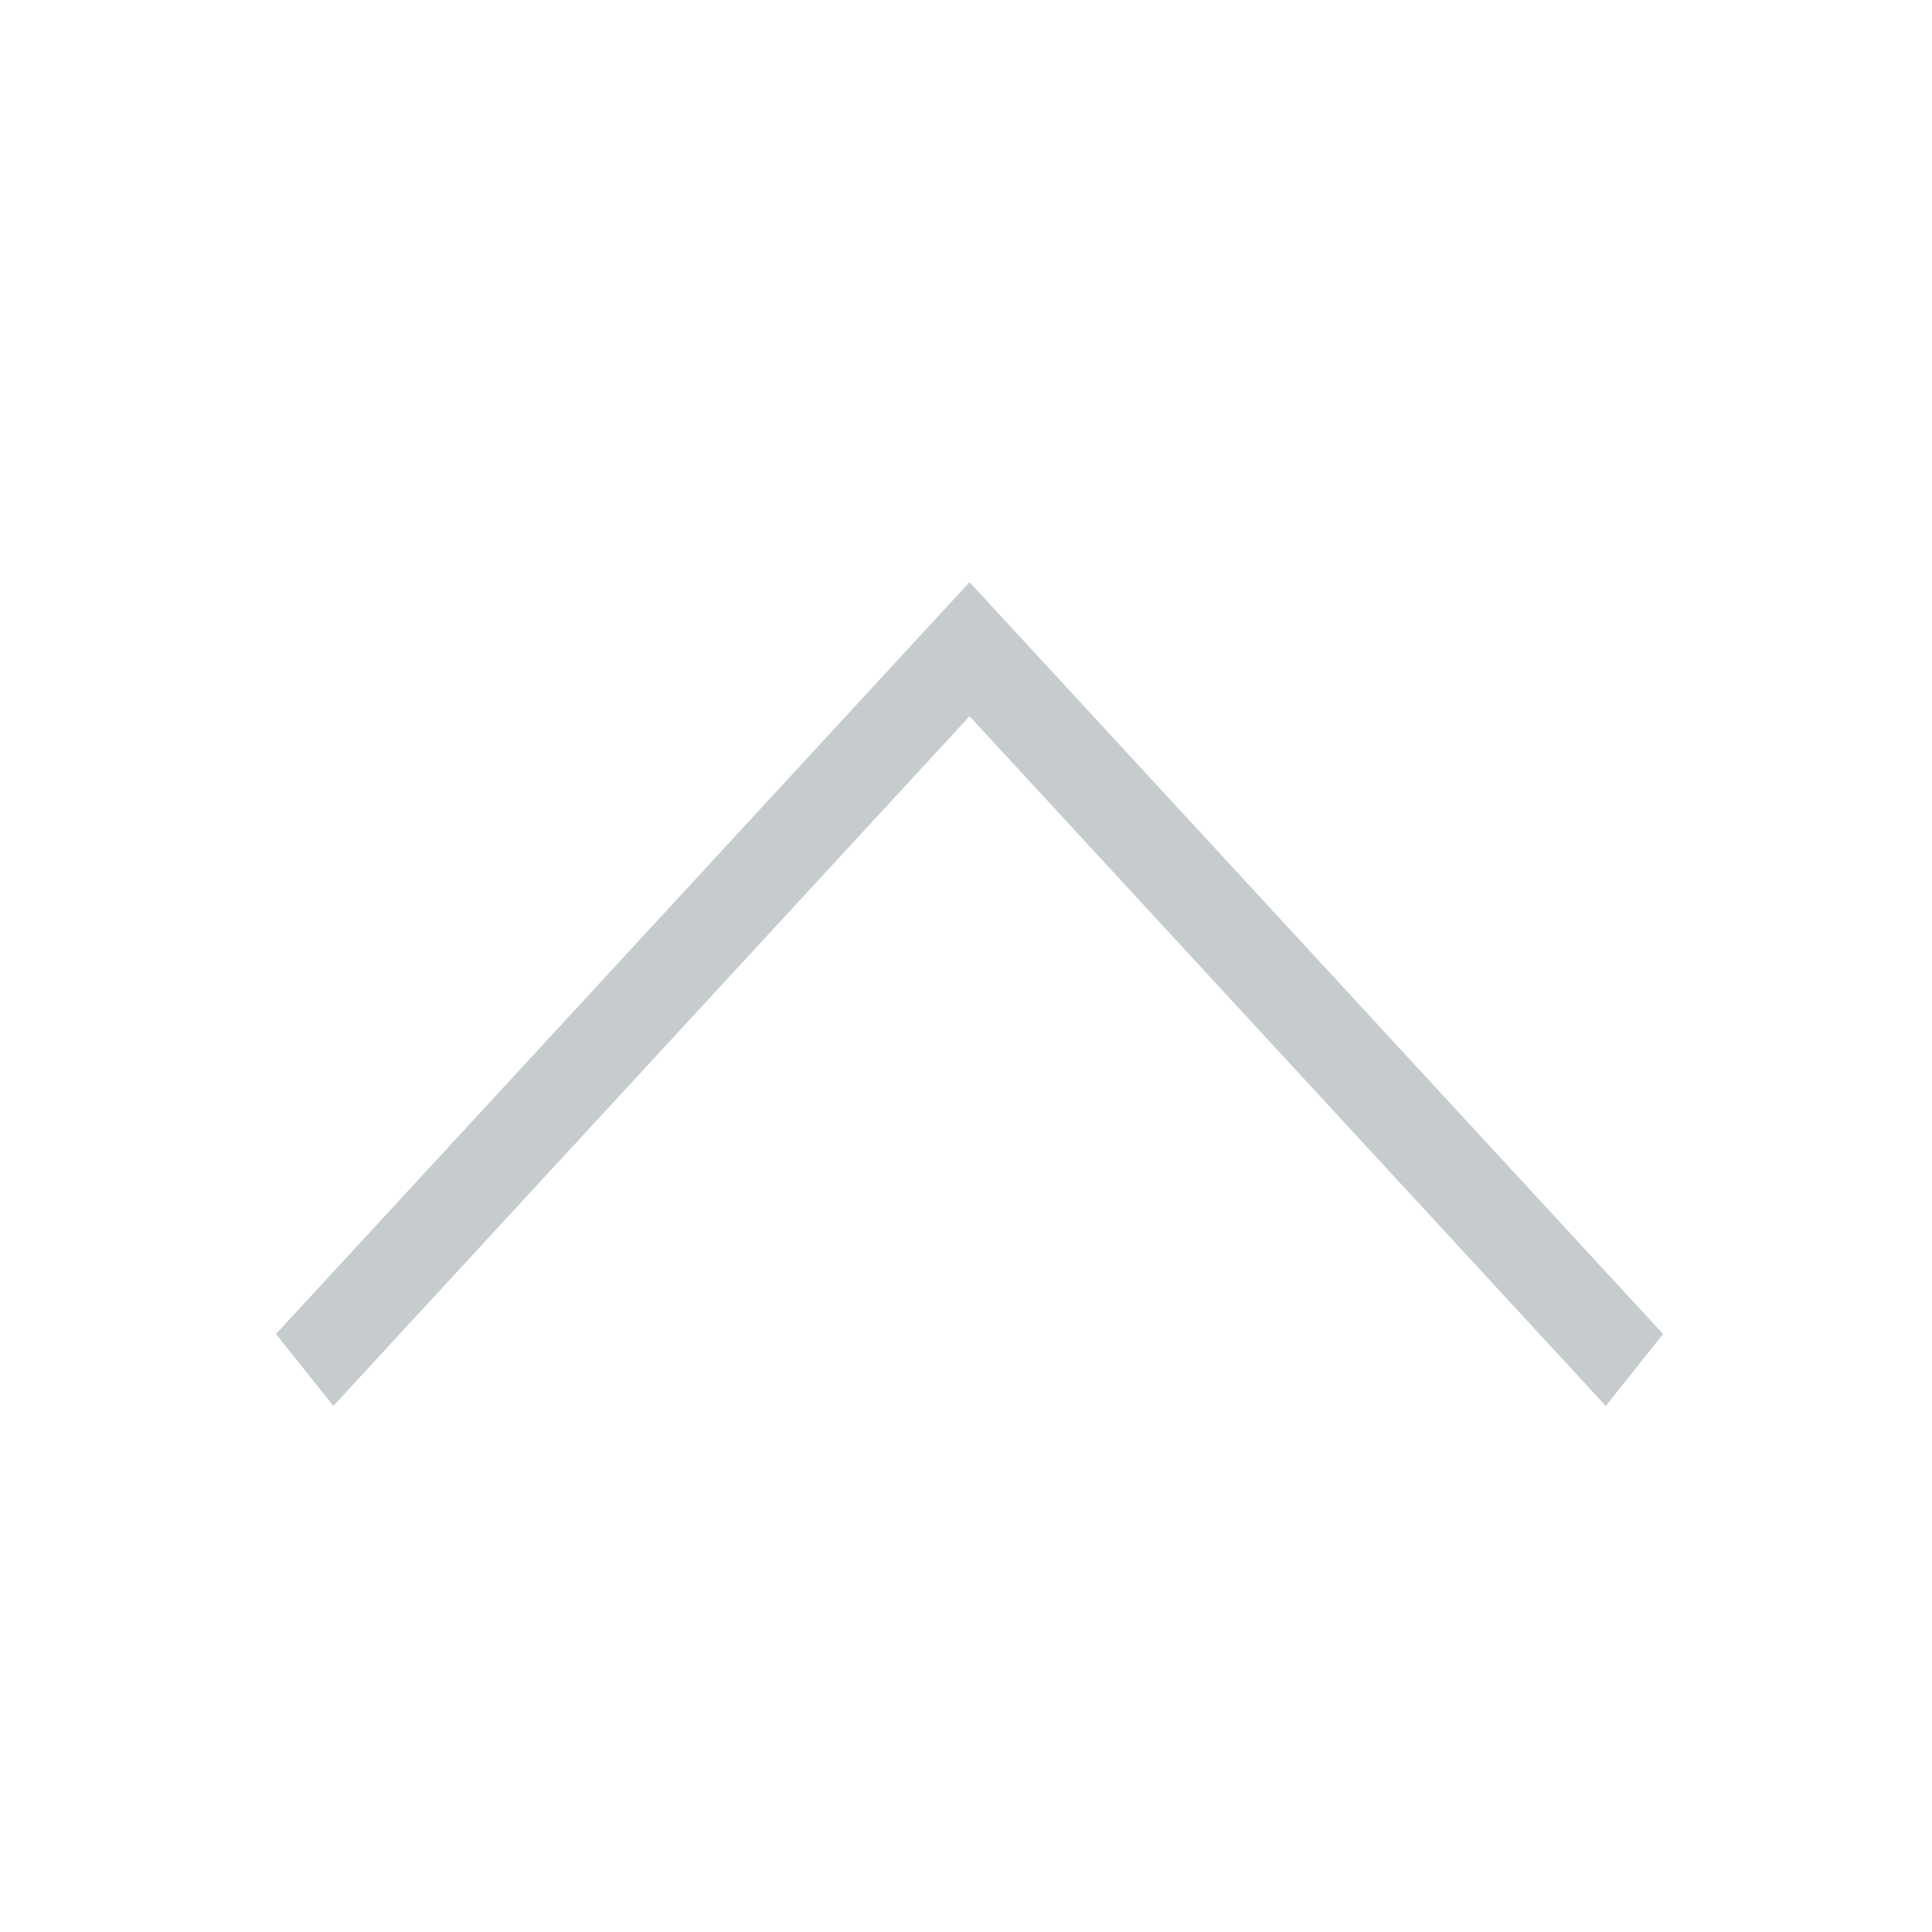 <svg width="42" height="42" viewBox="0 0 42 42" fill="none" xmlns="http://www.w3.org/2000/svg">
<line y1="-1" x2="22.228" y2="-1" transform="matrix(0.678 -0.735 -0.623 -0.782 6 29)" stroke="#C6CBCD" stroke-width="2"/>
<line y1="-1" x2="22.228" y2="-1" transform="matrix(-0.678 -0.735 0.623 -0.782 36.154 29)" stroke="#C6CBCD" stroke-width="2"/>
</svg>
